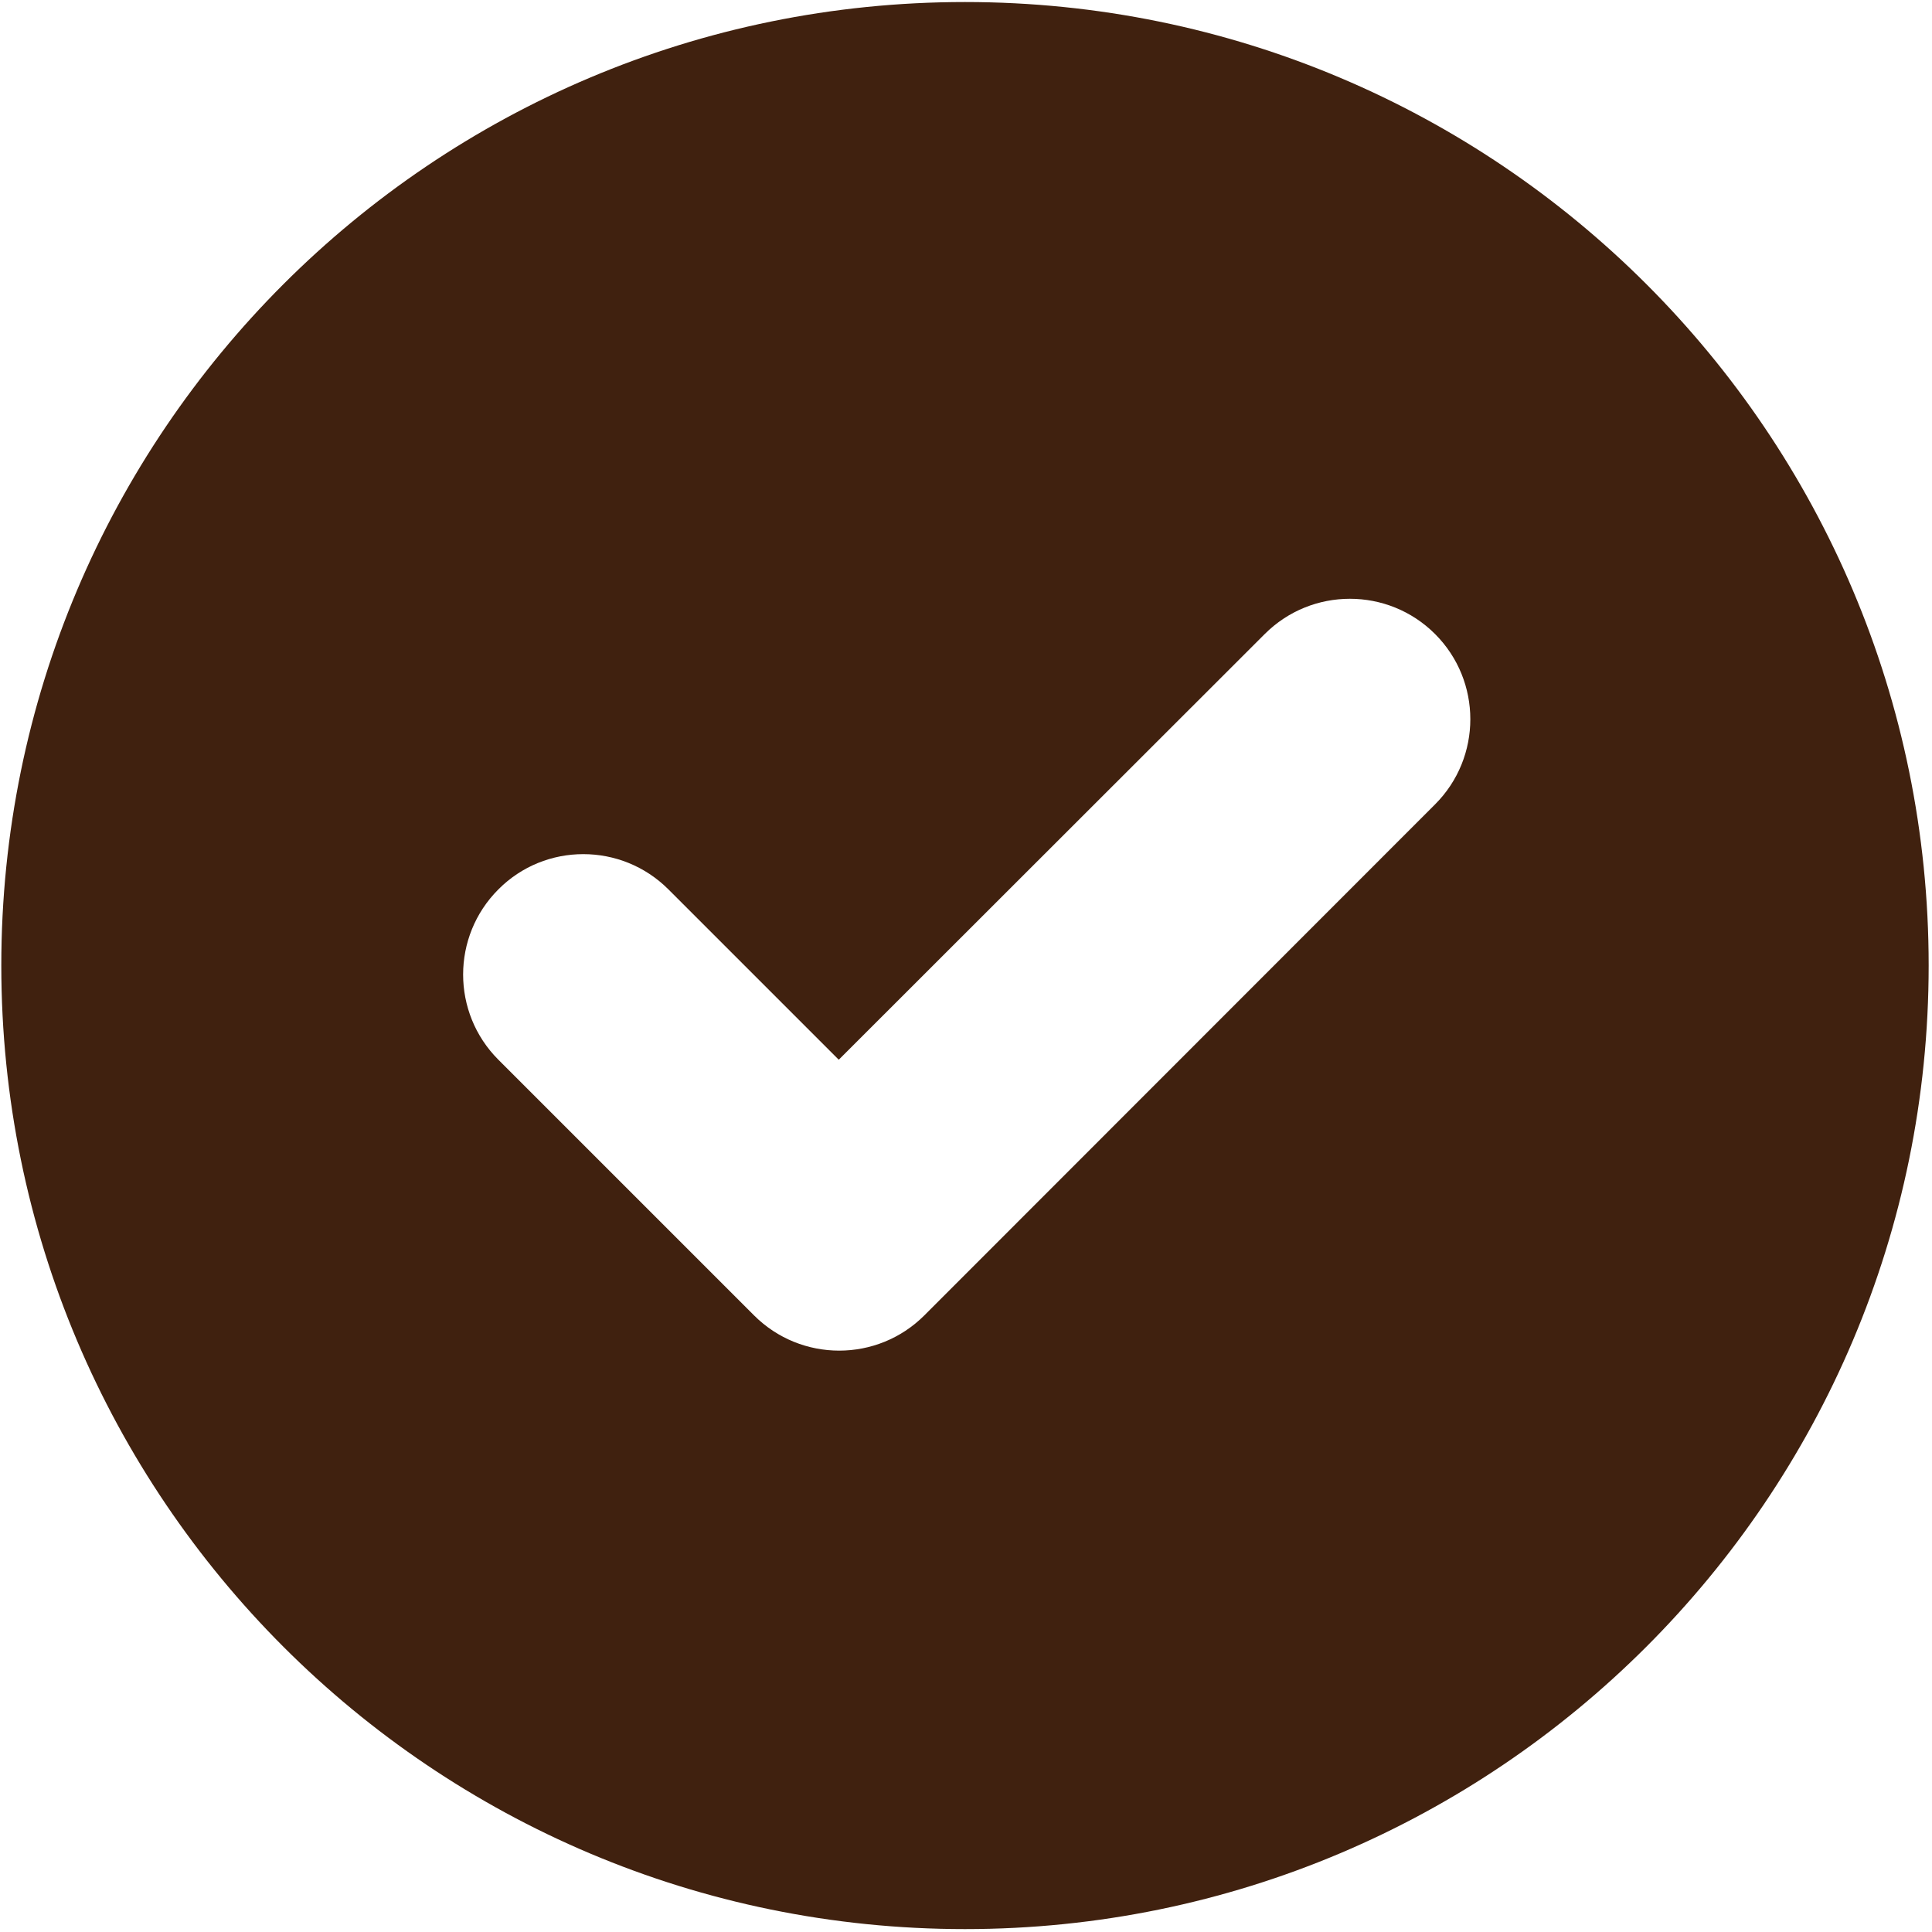 <?xml version="1.0" standalone="no"?><!DOCTYPE svg PUBLIC "-//W3C//DTD SVG 1.1//EN" "http://www.w3.org/Graphics/SVG/1.1/DTD/svg11.dtd"><svg t="1629188011104" class="icon" viewBox="0 0 1024 1024" version="1.1" xmlns="http://www.w3.org/2000/svg" p-id="3044" width="16" height="16" xmlns:xlink="http://www.w3.org/1999/xlink"><defs><style type="text/css"></style></defs><path d="M444.559 561.677l-90.281-90.281c-24.916-24.916-65.365-24.916-90.127 0-24.916 24.916-24.916 65.365 0 90.281l135.498 135.498c24.916 24.916 65.365 24.916 90.281 0l270.688-270.842c24.916-24.916 24.916-65.365 0-90.281s-65.365-24.916-90.281 0L444.559 561.677z m66.903 460.785C229.393 1022.462 0.692 793.915 0.692 511.692S229.393 1.077 511.462 1.077s510.77 228.547 510.77 510.616-228.854 510.77-510.77 510.77z" p-id="3045" fill="#40210F"></path></svg>